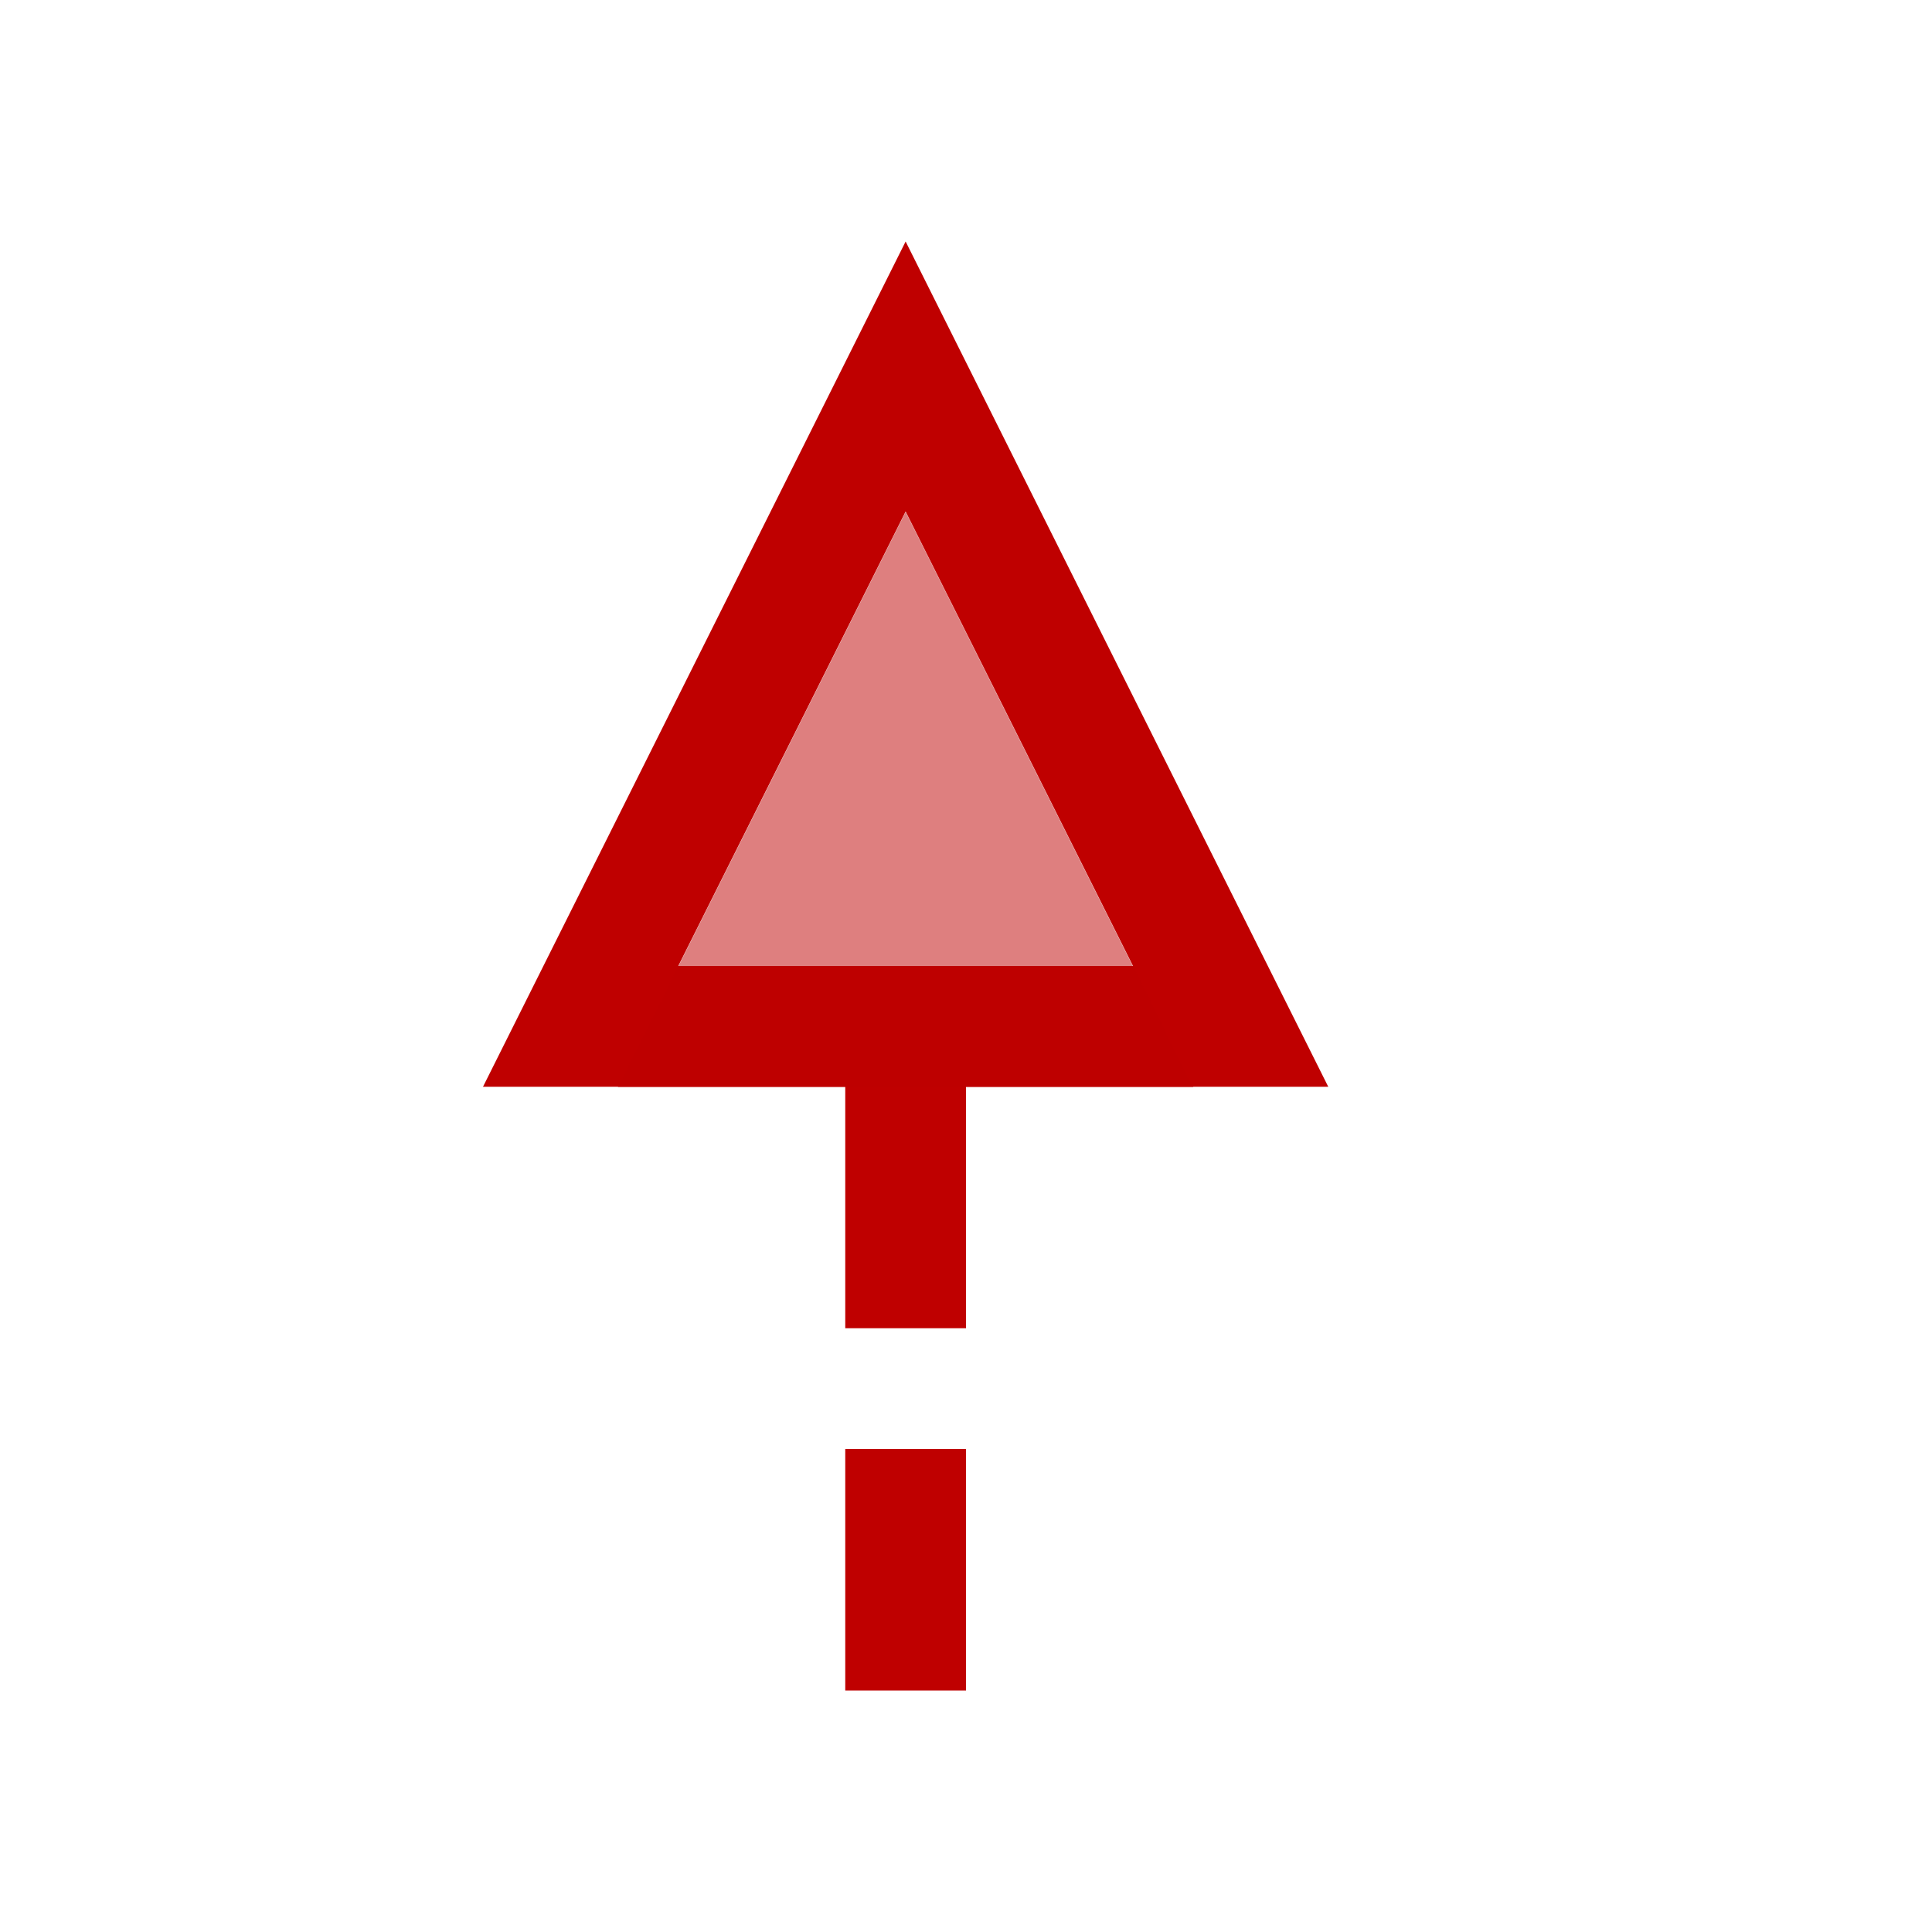 <svg xmlns="http://www.w3.org/2000/svg" viewBox="0 0 16 16">
  <defs id="defs3051">
    <style type="text/css" id="current-color-scheme">
      .ColorScheme-Text {
        color:#bf0000;
      }
      </style>
  </defs>
 <path 
     style="fill:currentColor;fill-opacity:1;stroke:none" 
     d="M 7.5 2 L 4 9 L 7 9 L 7 11 L 8 11 L 8 9 L 11 9 L 7.5 2 z M 7.5 4.236 L 9.383 8 L 5.617 8 L 7.5 4.236 z M 7 12 L 7 14 L 8 14 L 8 12 L 7 12 z "
     class="ColorScheme-Text"/>
  <path
     style="fill:currentColor;fill-opacity:0.5;stroke:none" 
     d="m 7.5,4.24 -2.383,4.764 4.766,0 z" 
     class="ColorScheme-Text"/>
</svg>
